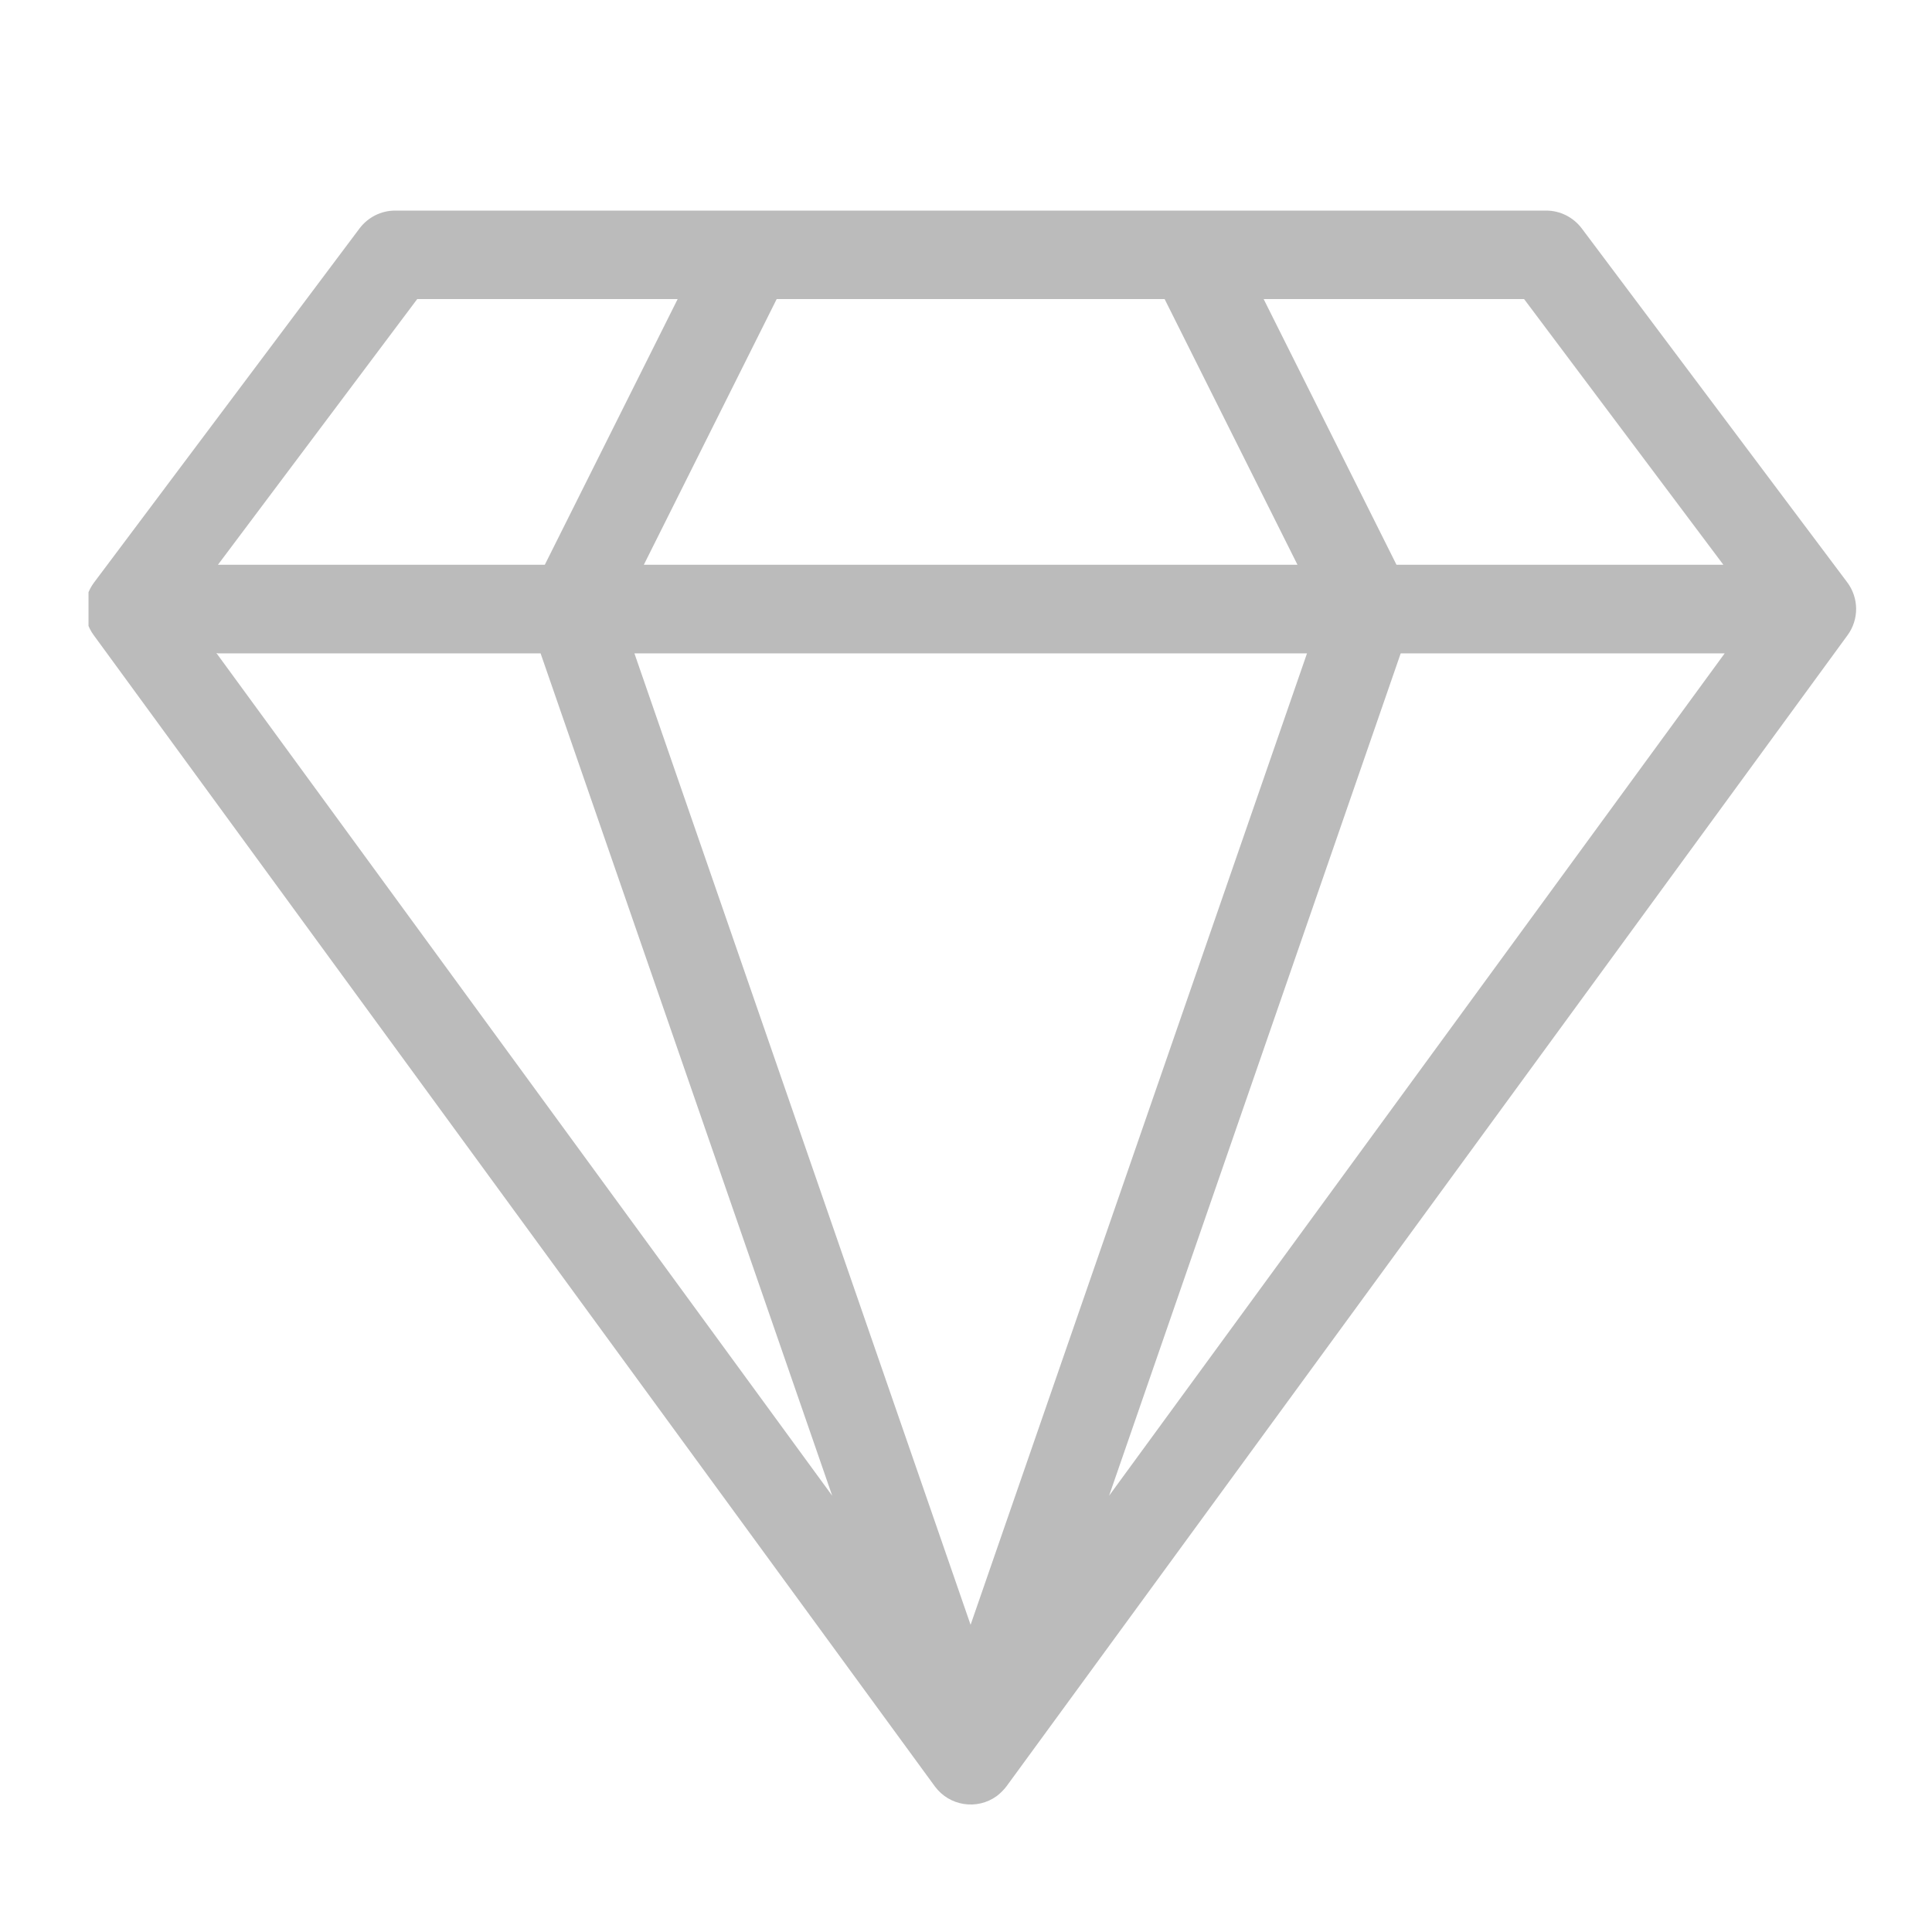 <svg width="16" height="16" viewBox="0 0 16 16" fill="none" xmlns="http://www.w3.org/2000/svg">
<g clip-path="url(#clip0_523_3774)">
<path d="M15.299 4.824L13.099 1.891C13.029 1.799 12.921 1.744 12.805 1.744H3.272C3.156 1.744 3.048 1.799 2.978 1.891L0.779 4.824C0.682 4.953 0.68 5.13 0.776 5.26L7.742 14.794C7.862 14.957 8.091 14.993 8.255 14.874C8.285 14.851 8.312 14.824 8.335 14.794L15.301 5.26C15.396 5.13 15.395 4.953 15.299 4.824ZM1.805 5.411H4.477L6.892 12.387L1.792 5.408C1.797 5.408 1.801 5.411 1.805 5.411ZM9.645 2.477L10.745 4.677H5.332L6.432 2.477H9.645ZM10.824 5.411L8.038 13.456L5.254 5.411H10.824ZM11.6 5.411H14.283L9.185 12.387L11.6 5.411ZM14.272 4.677H11.565L10.465 2.477H12.622L14.272 4.677ZM3.455 2.477H5.612L4.512 4.677H1.805L3.455 2.477Z" fill="#BBBBBB"/>
</g>
<defs>
<clipPath id="clip0_523_3774">
<rect width="14.667" height="14.667" fill="white" transform="translate(0.733 1)"/>
</clipPath>
</defs>
</svg>
